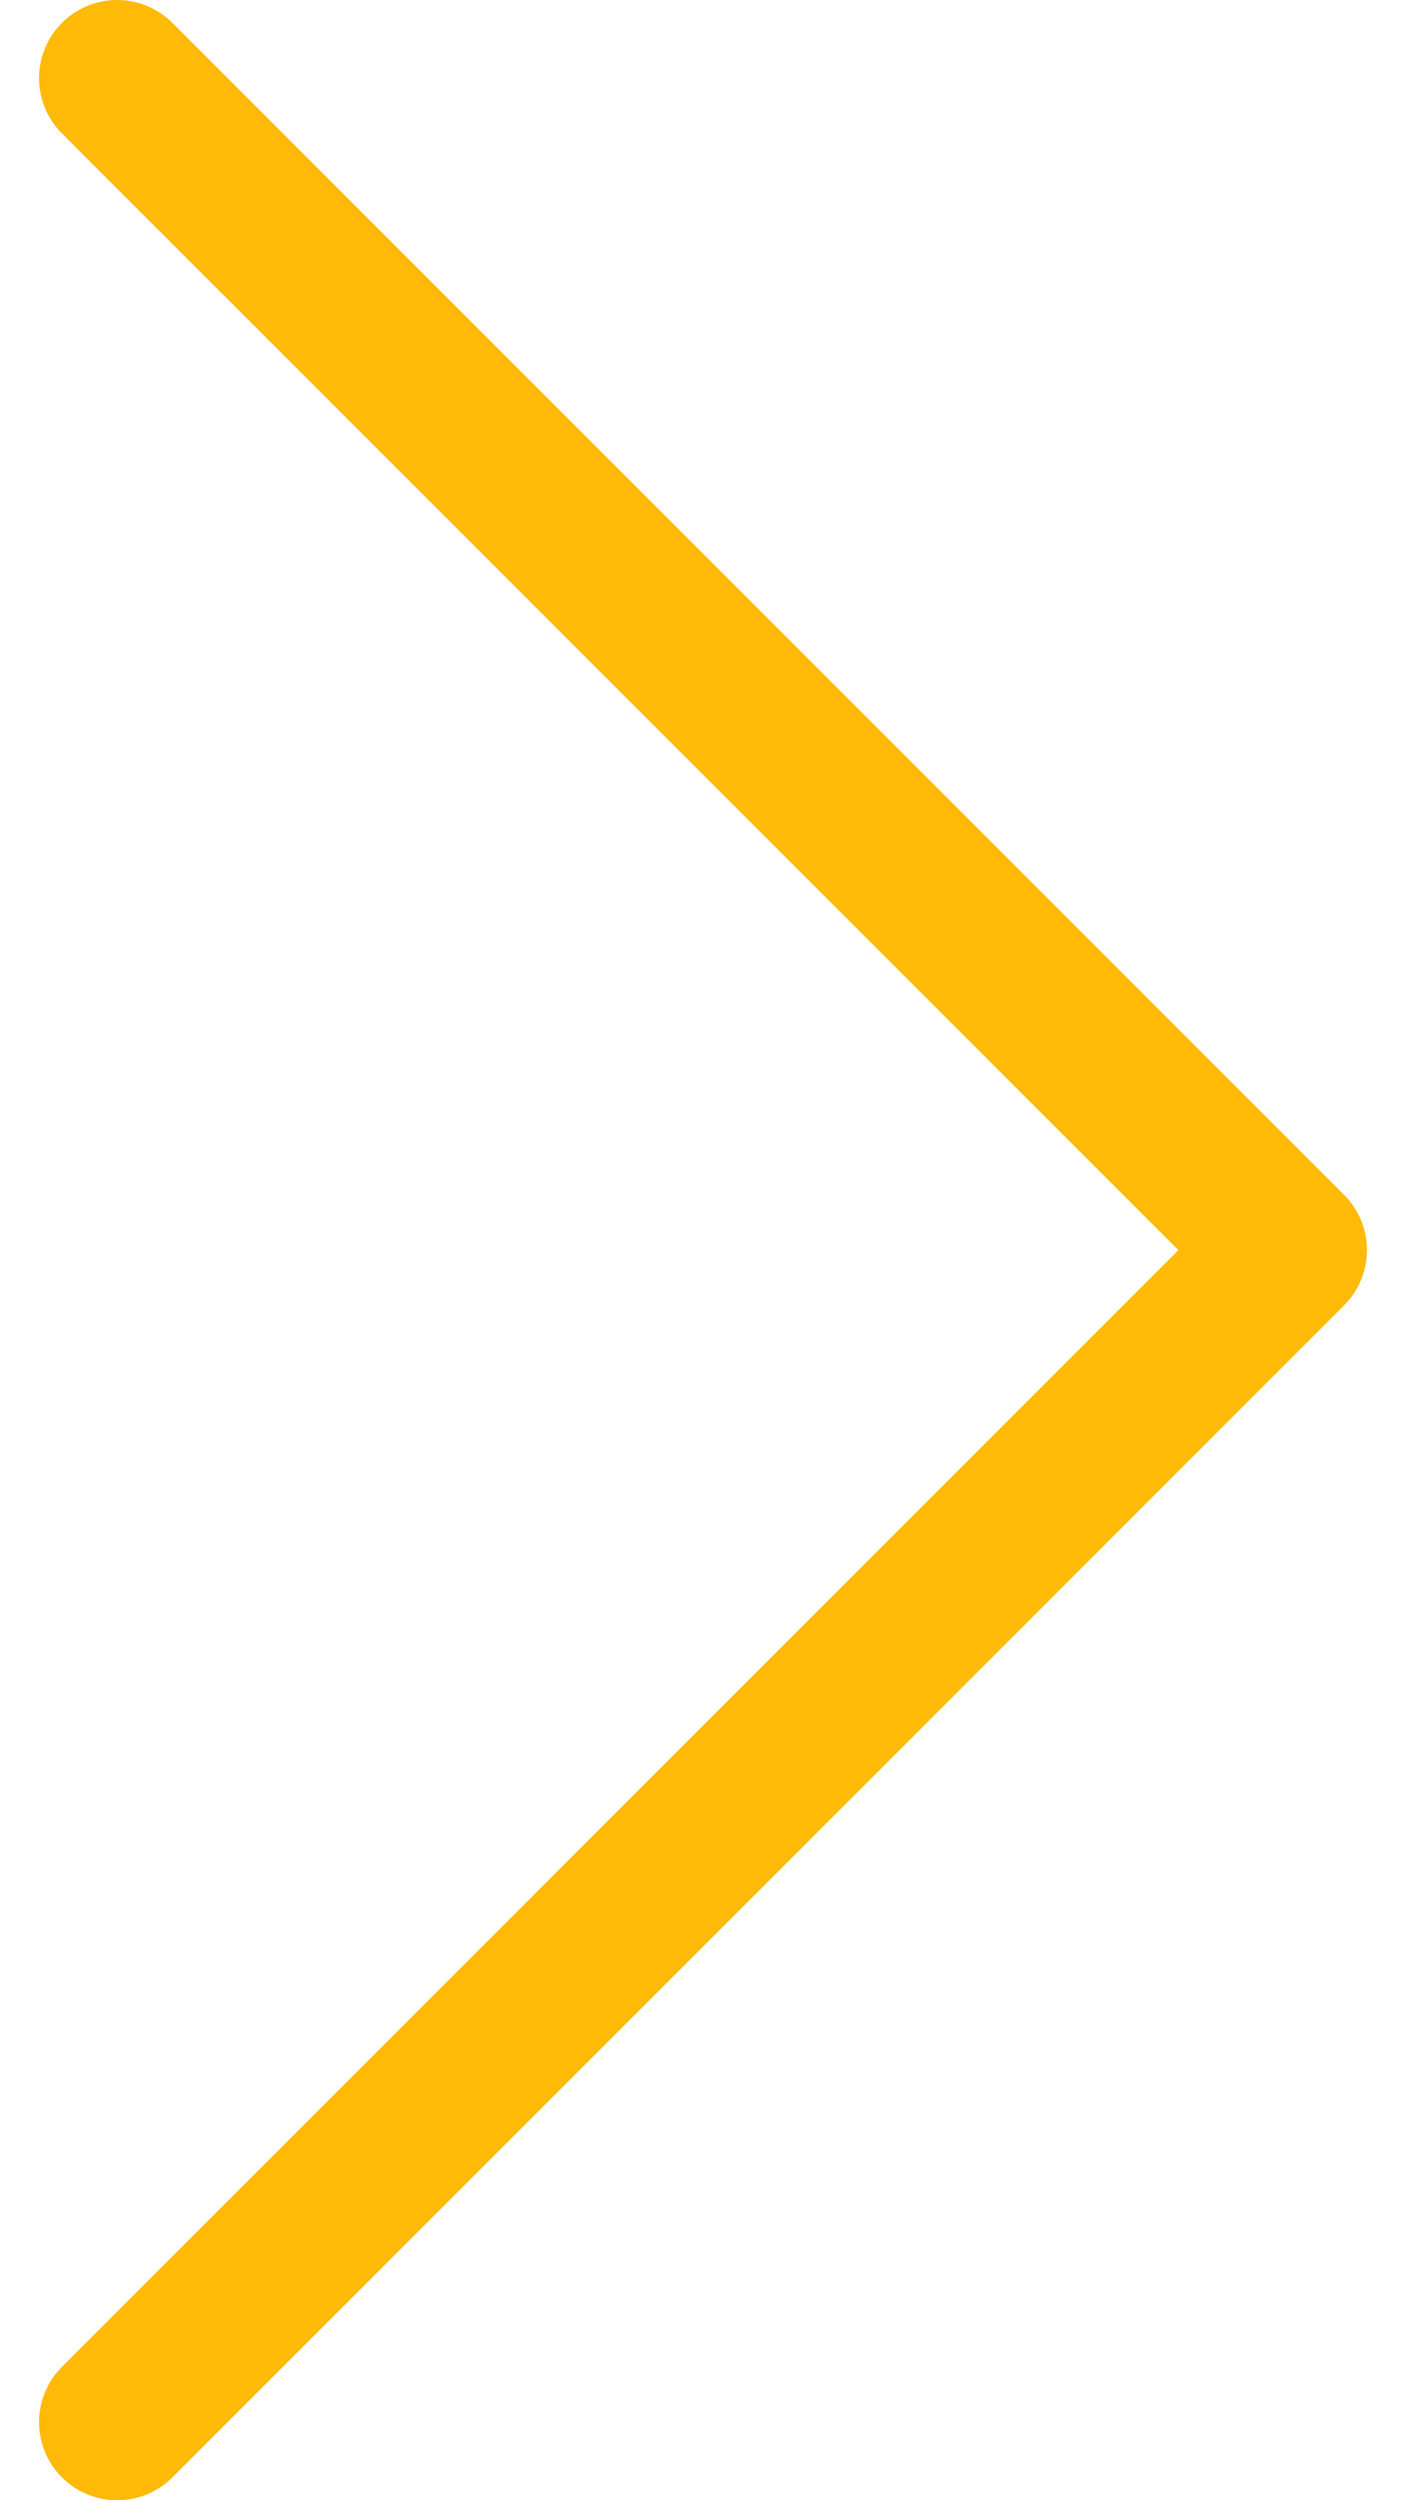 <svg width="18" height="32" viewBox="0 0 18 32" fill="none" xmlns="http://www.w3.org/2000/svg">
<path d="M1.5 31L16.5 16L1.5 1" stroke="#FFBA08" stroke-width="2" stroke-linecap="round" stroke-linejoin="round"/>
</svg>
